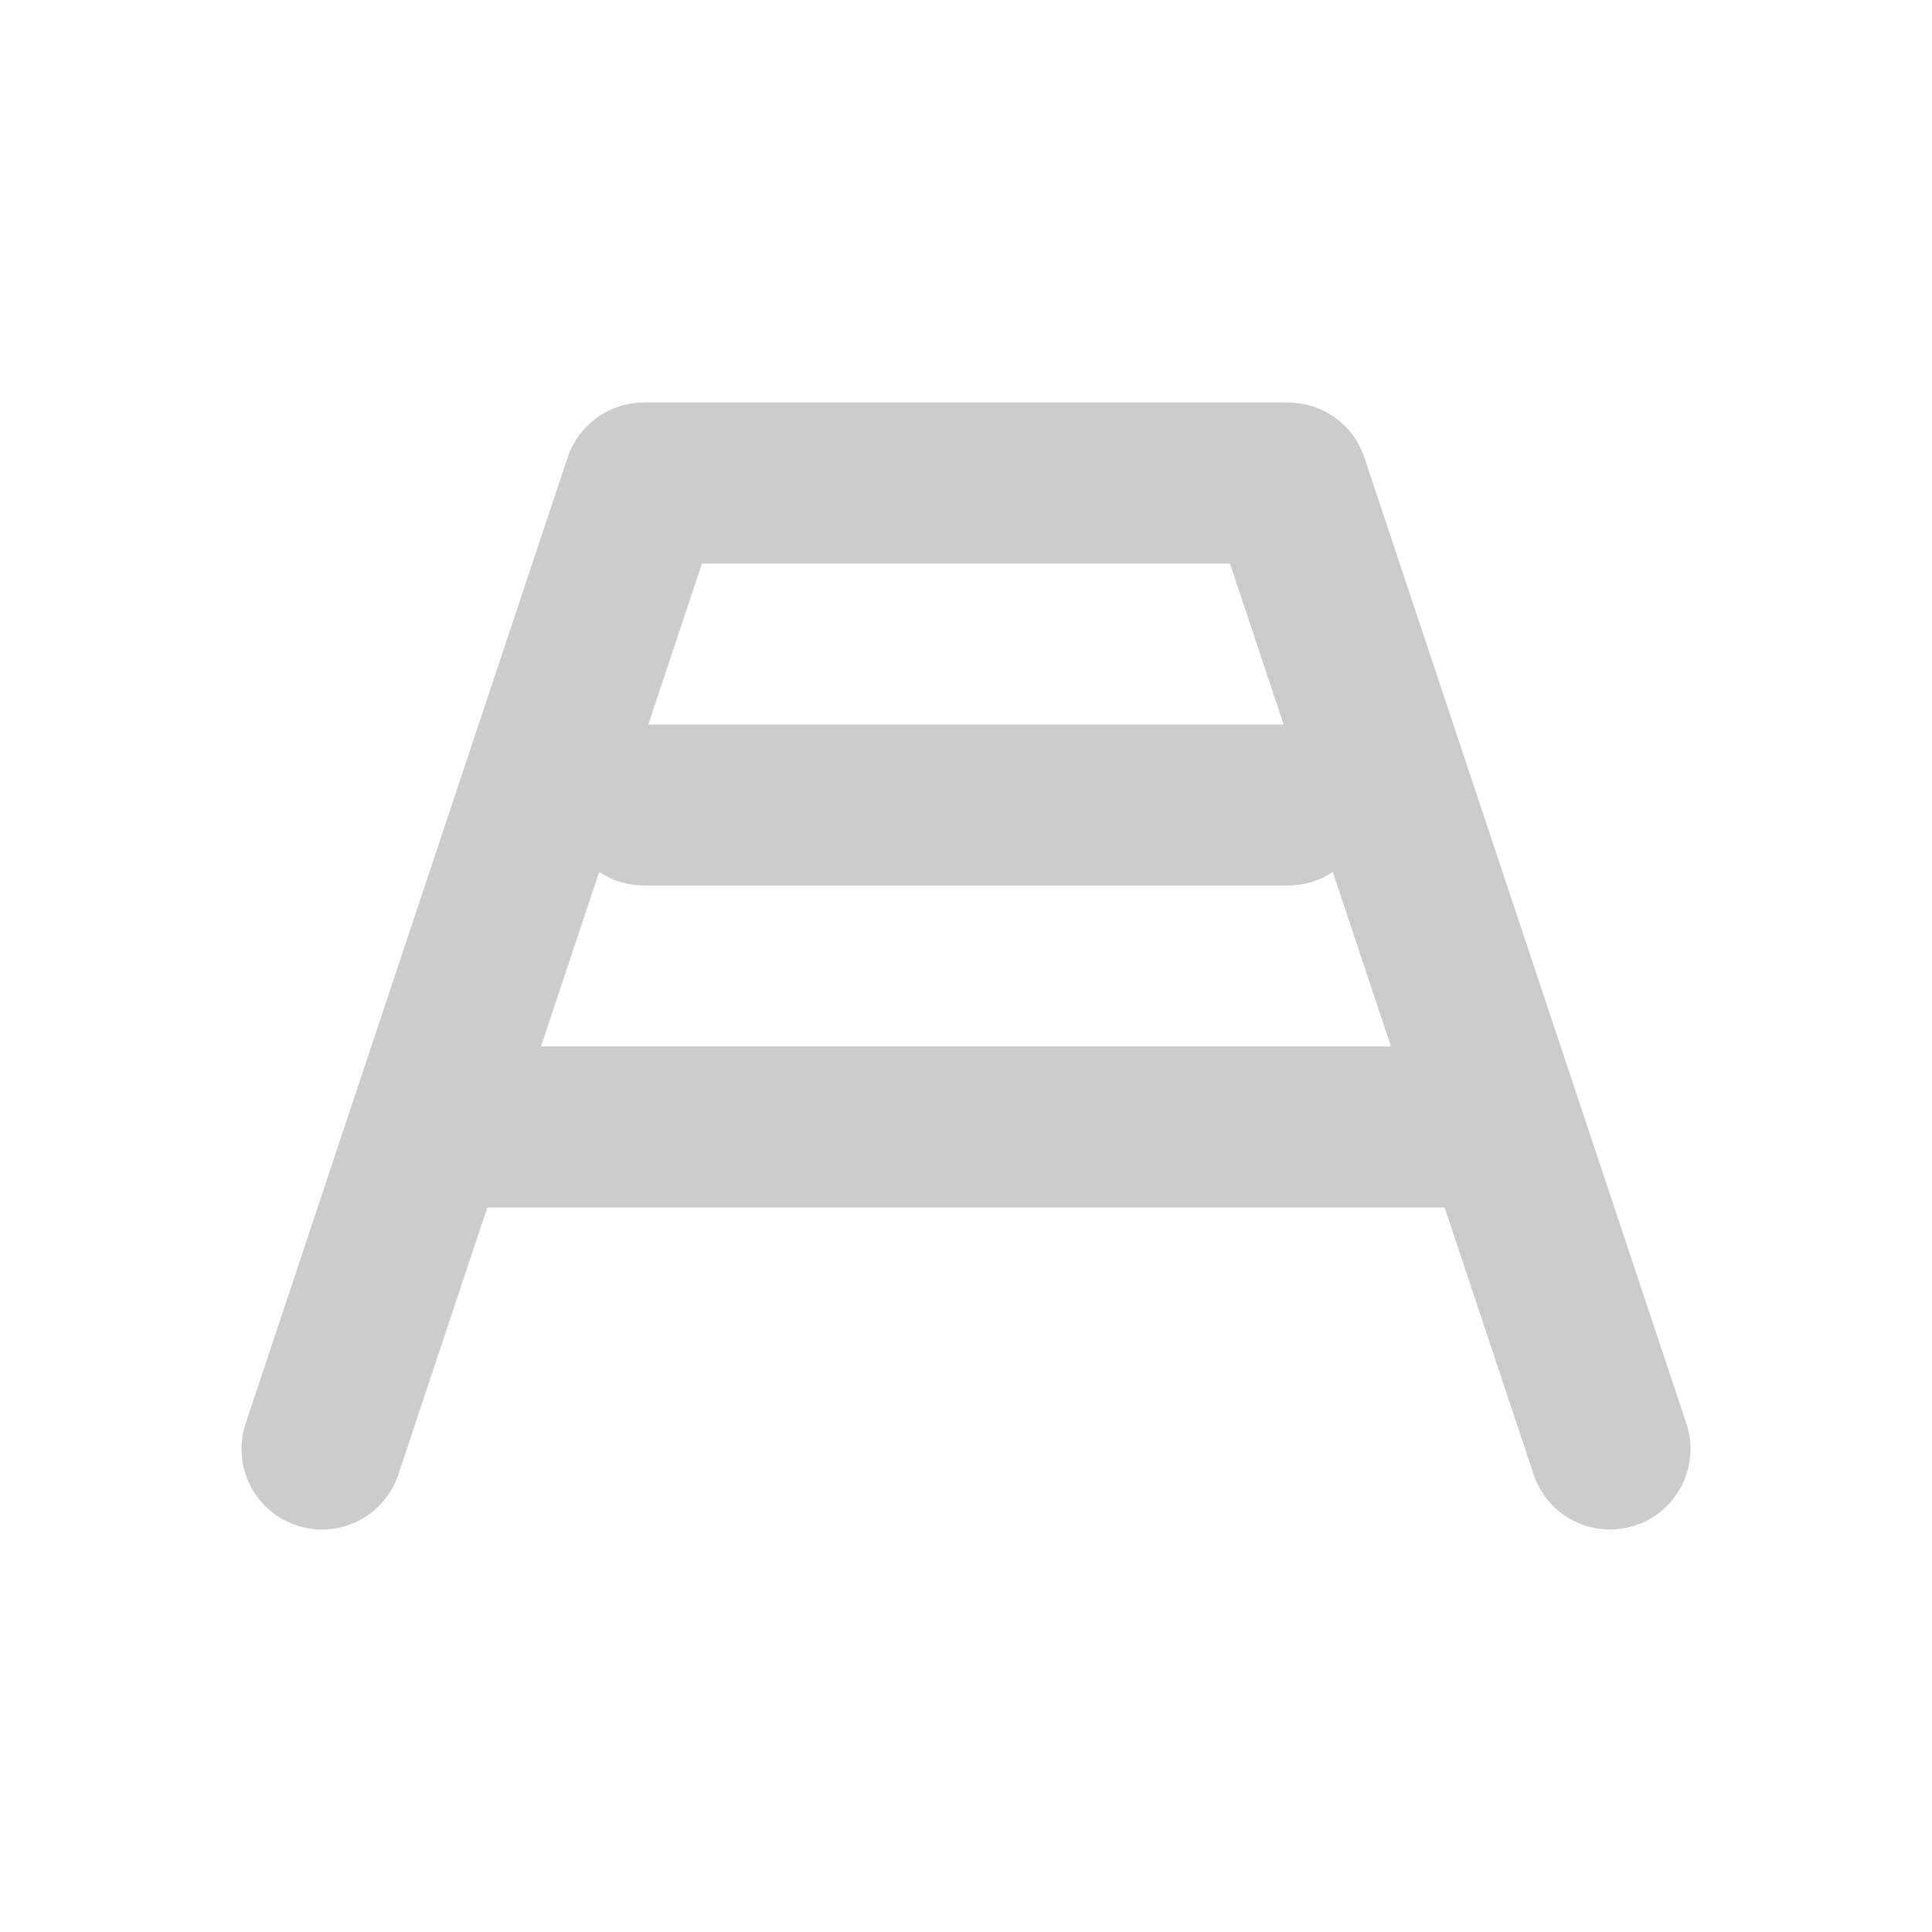 <?xml version="1.0" encoding="UTF-8" standalone="no"?>
<svg width="24" height="24" viewBox="0 0 24 24" fill="none" xmlns="http://www.w3.org/2000/svg">
  <path d="M4 18 L8 6 L16 6 L20 18" stroke="#CCCCCC" stroke-width="2" stroke-linecap="round" stroke-linejoin="round"/>
  <path d="M6 14 L18 14" stroke="#CCCCCC" stroke-width="2" stroke-linecap="round" stroke-linejoin="round"/>
  <path d="M8 10 L16 10" stroke="#CCCCCC" stroke-width="2" stroke-linecap="round" stroke-linejoin="round"/>
</svg>

